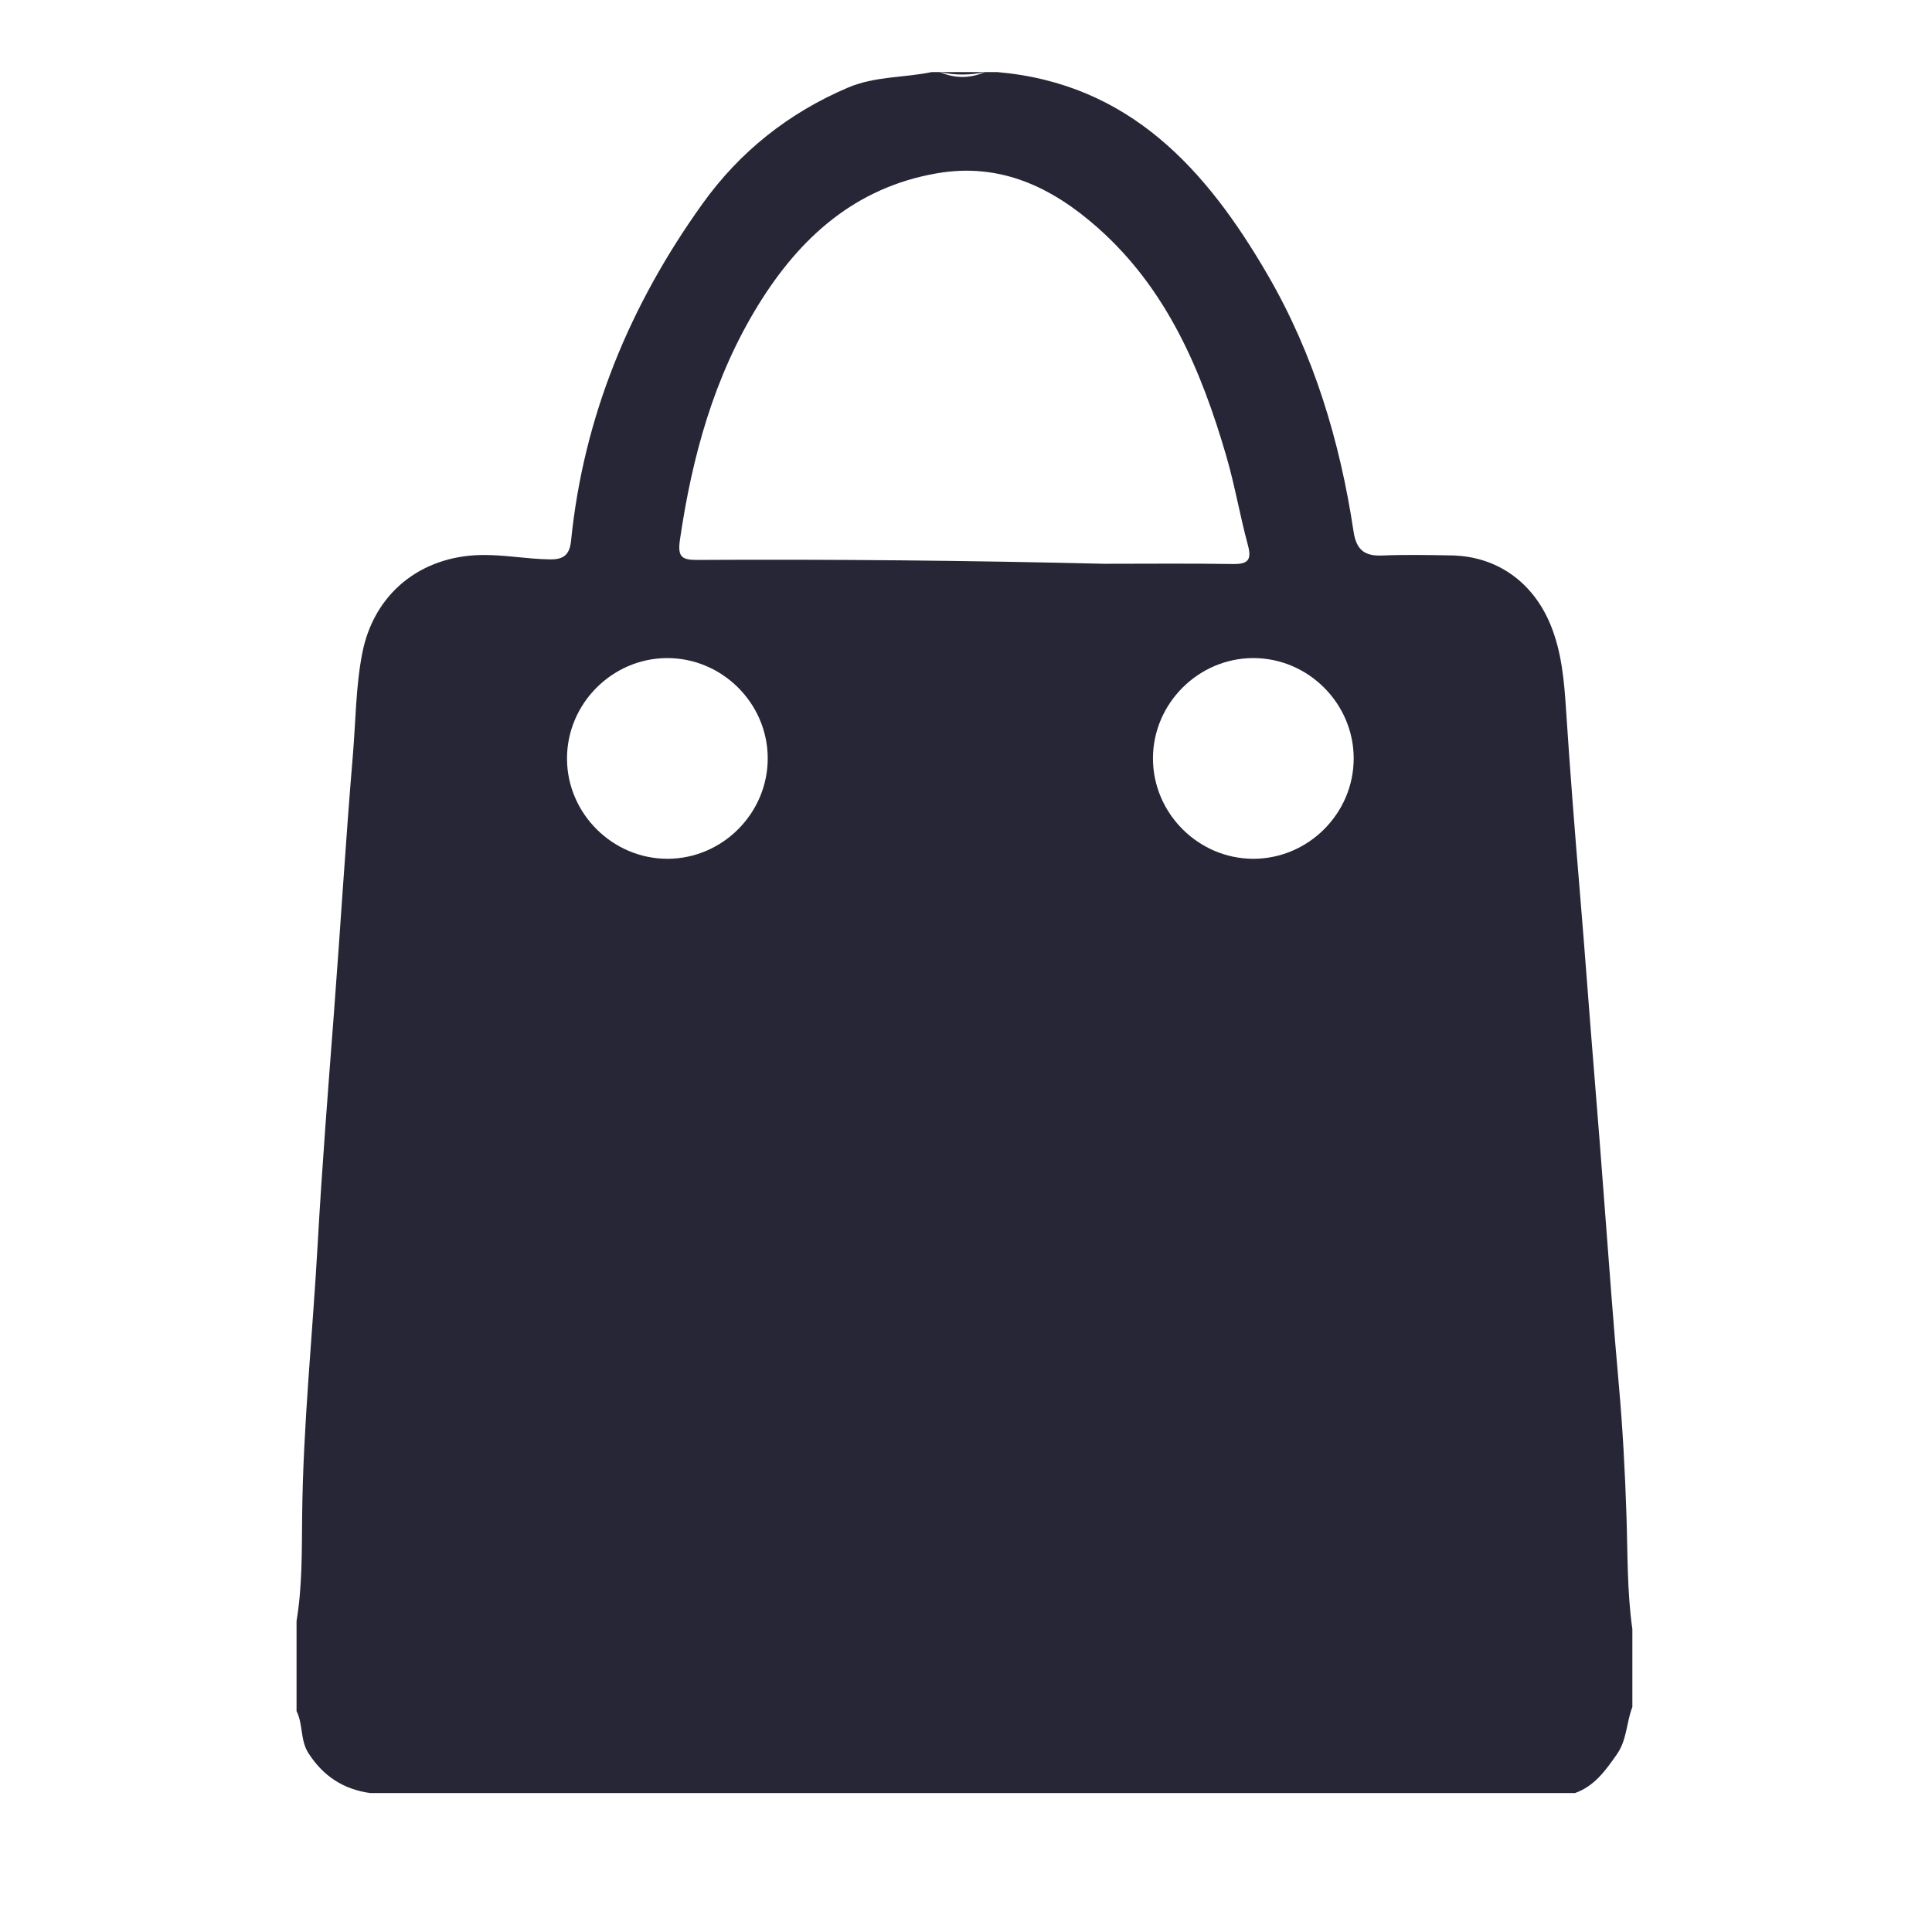 <?xml version="1.0" standalone="no"?><!DOCTYPE svg PUBLIC "-//W3C//DTD SVG 1.1//EN" "http://www.w3.org/Graphics/SVG/1.1/DTD/svg11.dtd"><svg width="200" height="200" viewBox="0 0 200 200" version="1.1" xmlns="http://www.w3.org/2000/svg" xmlns:xlink="http://www.w3.org/1999/xlink"><defs><style type="text/css"><![CDATA[
@font-face { font-family: ifont; src: url("//at.alicdn.com/t/font_1442373896_4754455.eot?#iefix") format("embedded-opentype"), url("//at.alicdn.com/t/font_1442373896_4754455.woff") format("woff"), url("//at.alicdn.com/t/font_1442373896_4754455.ttf") format("truetype"), url("//at.alicdn.com/t/font_1442373896_4754455.svg#ifont") format("svg"); }

]]></style></defs><g class="transform-group"><g transform="scale(0.195, 0.195)"><path d="M866.572 864.876c0 13.778 0 27.556 0 41.33-3.199 8.191-2.829 17.403-8.202 25.079-5.995 8.571-11.885 16.904-22.251 20.602-213.177 0-426.356 0-639.534 0-14.228-1.951-25.011-9.006-32.824-21.149-4.461-6.943-2.791-15.324-6.331-22.357 0-15.949 0-31.901 0-47.856 3.094-18.579 2.767-37.43 2.973-56.094 0.526-48.166 5.56-96.031 8.247-144.041 2.287-40.765 5.485-81.509 8.596-122.229 3.497-45.77 6.233-91.592 10.088-137.338 1.519-18.003 1.51-36.177 4.96-53.957 6.148-31.706 30.841-51.56 62.965-52.22 12.396-0.255 24.501 2.173 36.818 2.314 6.981 0.078 10.321-2.312 11.083-9.882 6.658-66.104 31.363-125.357 69.837-178.996 19.805-27.612 45.659-48.13 77.129-61.558 14.331-6.114 29.716-5.195 44.475-8.258 1.449 0 2.901 0 4.351 0 7.974 1.73 15.954 1.73 23.929 0 2.175 0 4.351 0 6.526 0 70.267 6.056 111.157 51.783 143.625 107.764 24.416 42.101 38.315 88.162 45.54 136.174 1.416 9.428 5.597 13.082 15.031 12.7 12.295-0.497 24.633-0.271 36.944-0.049 24.274 0.444 43.38 14.302 52.642 36.953 5.89 14.405 7.174 29.606 8.155 44.628 2.121 32.46 4.658 64.888 7.377 97.29 2.717 32.396 5.027 64.832 7.7 97.227 1.844 22.316 3.546 44.673 5.245 67.013 2.464 32.413 4.828 64.838 7.729 97.225 2.063 23.018 3.284 46.136 4.05 69.27C864.104 824.606 863.731 844.834 866.572 864.876zM498.948 38.268c7.974 3.459 15.954 3.435 23.929 0C514.901 38.268 506.923 38.268 498.948 38.268zM654.447 299.421c7.937 0.13 10.194-2.014 8.029-10.023-4.241-15.692-6.961-31.811-11.507-47.406-13.332-45.692-31.649-88.824-68.405-121.264-24.241-21.398-51.551-34.544-85.201-28.724-43.288 7.487-72.718 34.06-94.79 69.852-23.555 38.194-35.182 80.584-41.615 124.716-1.279 8.771 0.76 10.727 8.952 10.68 72.037-0.414 144.068 0.314 216.089 2.037C608.813 299.291 631.635 299.049 654.447 299.421zM407.563 402.433c-0.09-29.176-24.267-53.171-53.471-53.076-29.163 0.094-53.181 24.283-53.085 53.47 0.096 29.147 24.299 53.166 53.48 53.074C383.661 455.81 407.657 431.634 407.563 402.433zM612.074 402.59c-0.02 29.169 24.073 53.289 53.246 53.312 29.201 0.018 53.294-24.039 53.312-53.235 0.018-29.179-24.059-53.294-53.238-53.312C636.225 349.339 612.093 373.432 612.074 402.59z" fill="#272636"></path></g></g></svg>